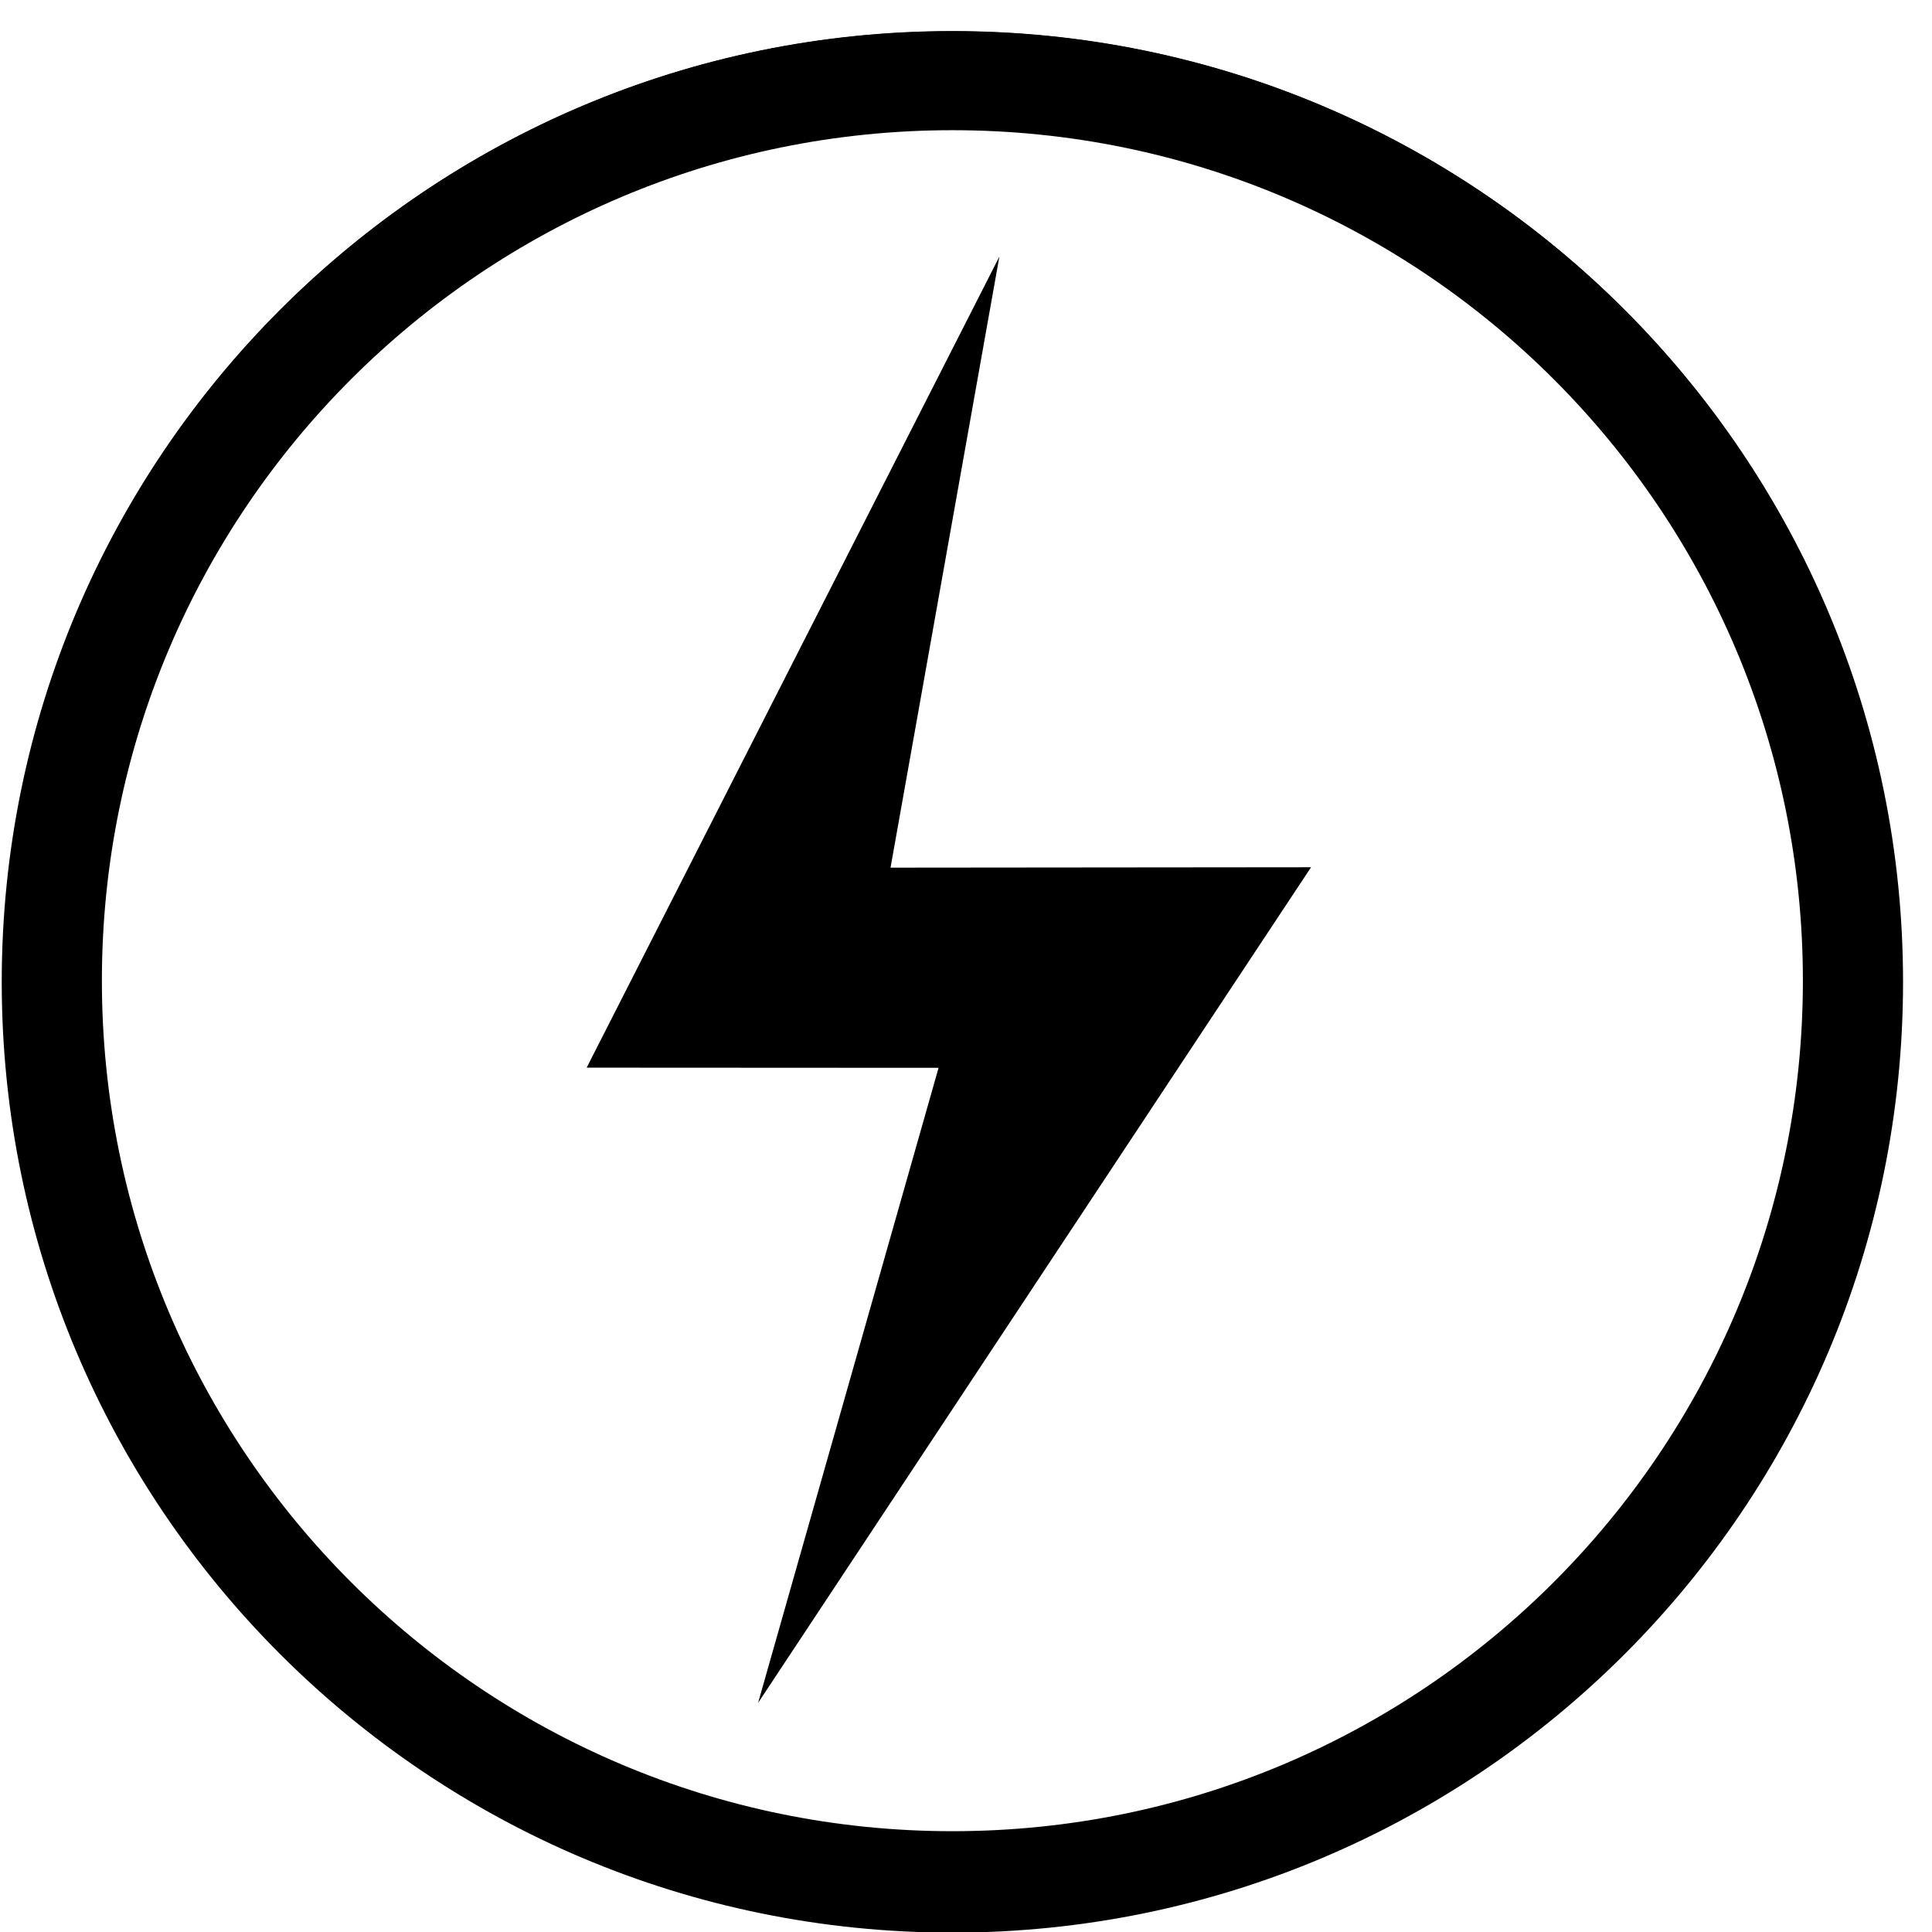 <?xml version="1.0" standalone="no"?><!DOCTYPE svg PUBLIC "-//W3C//DTD SVG 1.1//EN" "http://www.w3.org/Graphics/SVG/1.1/DTD/svg11.dtd"><svg t="1515913361301" class="icon" style="" viewBox="0 0 1024 1024" version="1.1" xmlns="http://www.w3.org/2000/svg" p-id="6235" xmlns:xlink="http://www.w3.org/1999/xlink" width="200" height="200"><defs><style type="text/css"></style></defs><path d="M504.787 16.587c-278.28 0-503.869 225.589-503.869 503.869 0 278.28 225.589 503.869 503.869 503.869s503.869-225.589 503.869-503.869C1008.656 242.176 783.066 16.587 504.787 16.587zM504.787 984.015c-256.017 0-463.559-207.542-463.559-463.559 0-256.017 207.542-463.559 463.559-463.559s463.559 207.542 463.559 463.559C968.346 776.473 760.804 984.015 504.787 984.015z" p-id="6236"></path><path d="M401.792 902.583 497.46 565.971 310.944 565.876 529.693 135.993 472.003 459.871 694.882 459.663Z" p-id="6237"></path><path d="M504.787 16.459c-277.981 0-503.33 225.348-503.33 503.329 0 277.983 225.349 503.33 503.33 503.33 277.982 0 503.33-225.347 503.33-503.33C1008.118 241.808 782.769 16.459 504.787 16.459zM504.787 970.572c-248.96 0-450.782-201.821-450.782-450.783 0-248.959 201.822-450.782 450.782-450.782 248.961 0 450.781 201.823 450.781 450.782C955.568 768.751 753.749 970.572 504.787 970.572z" p-id="6238"></path></svg>